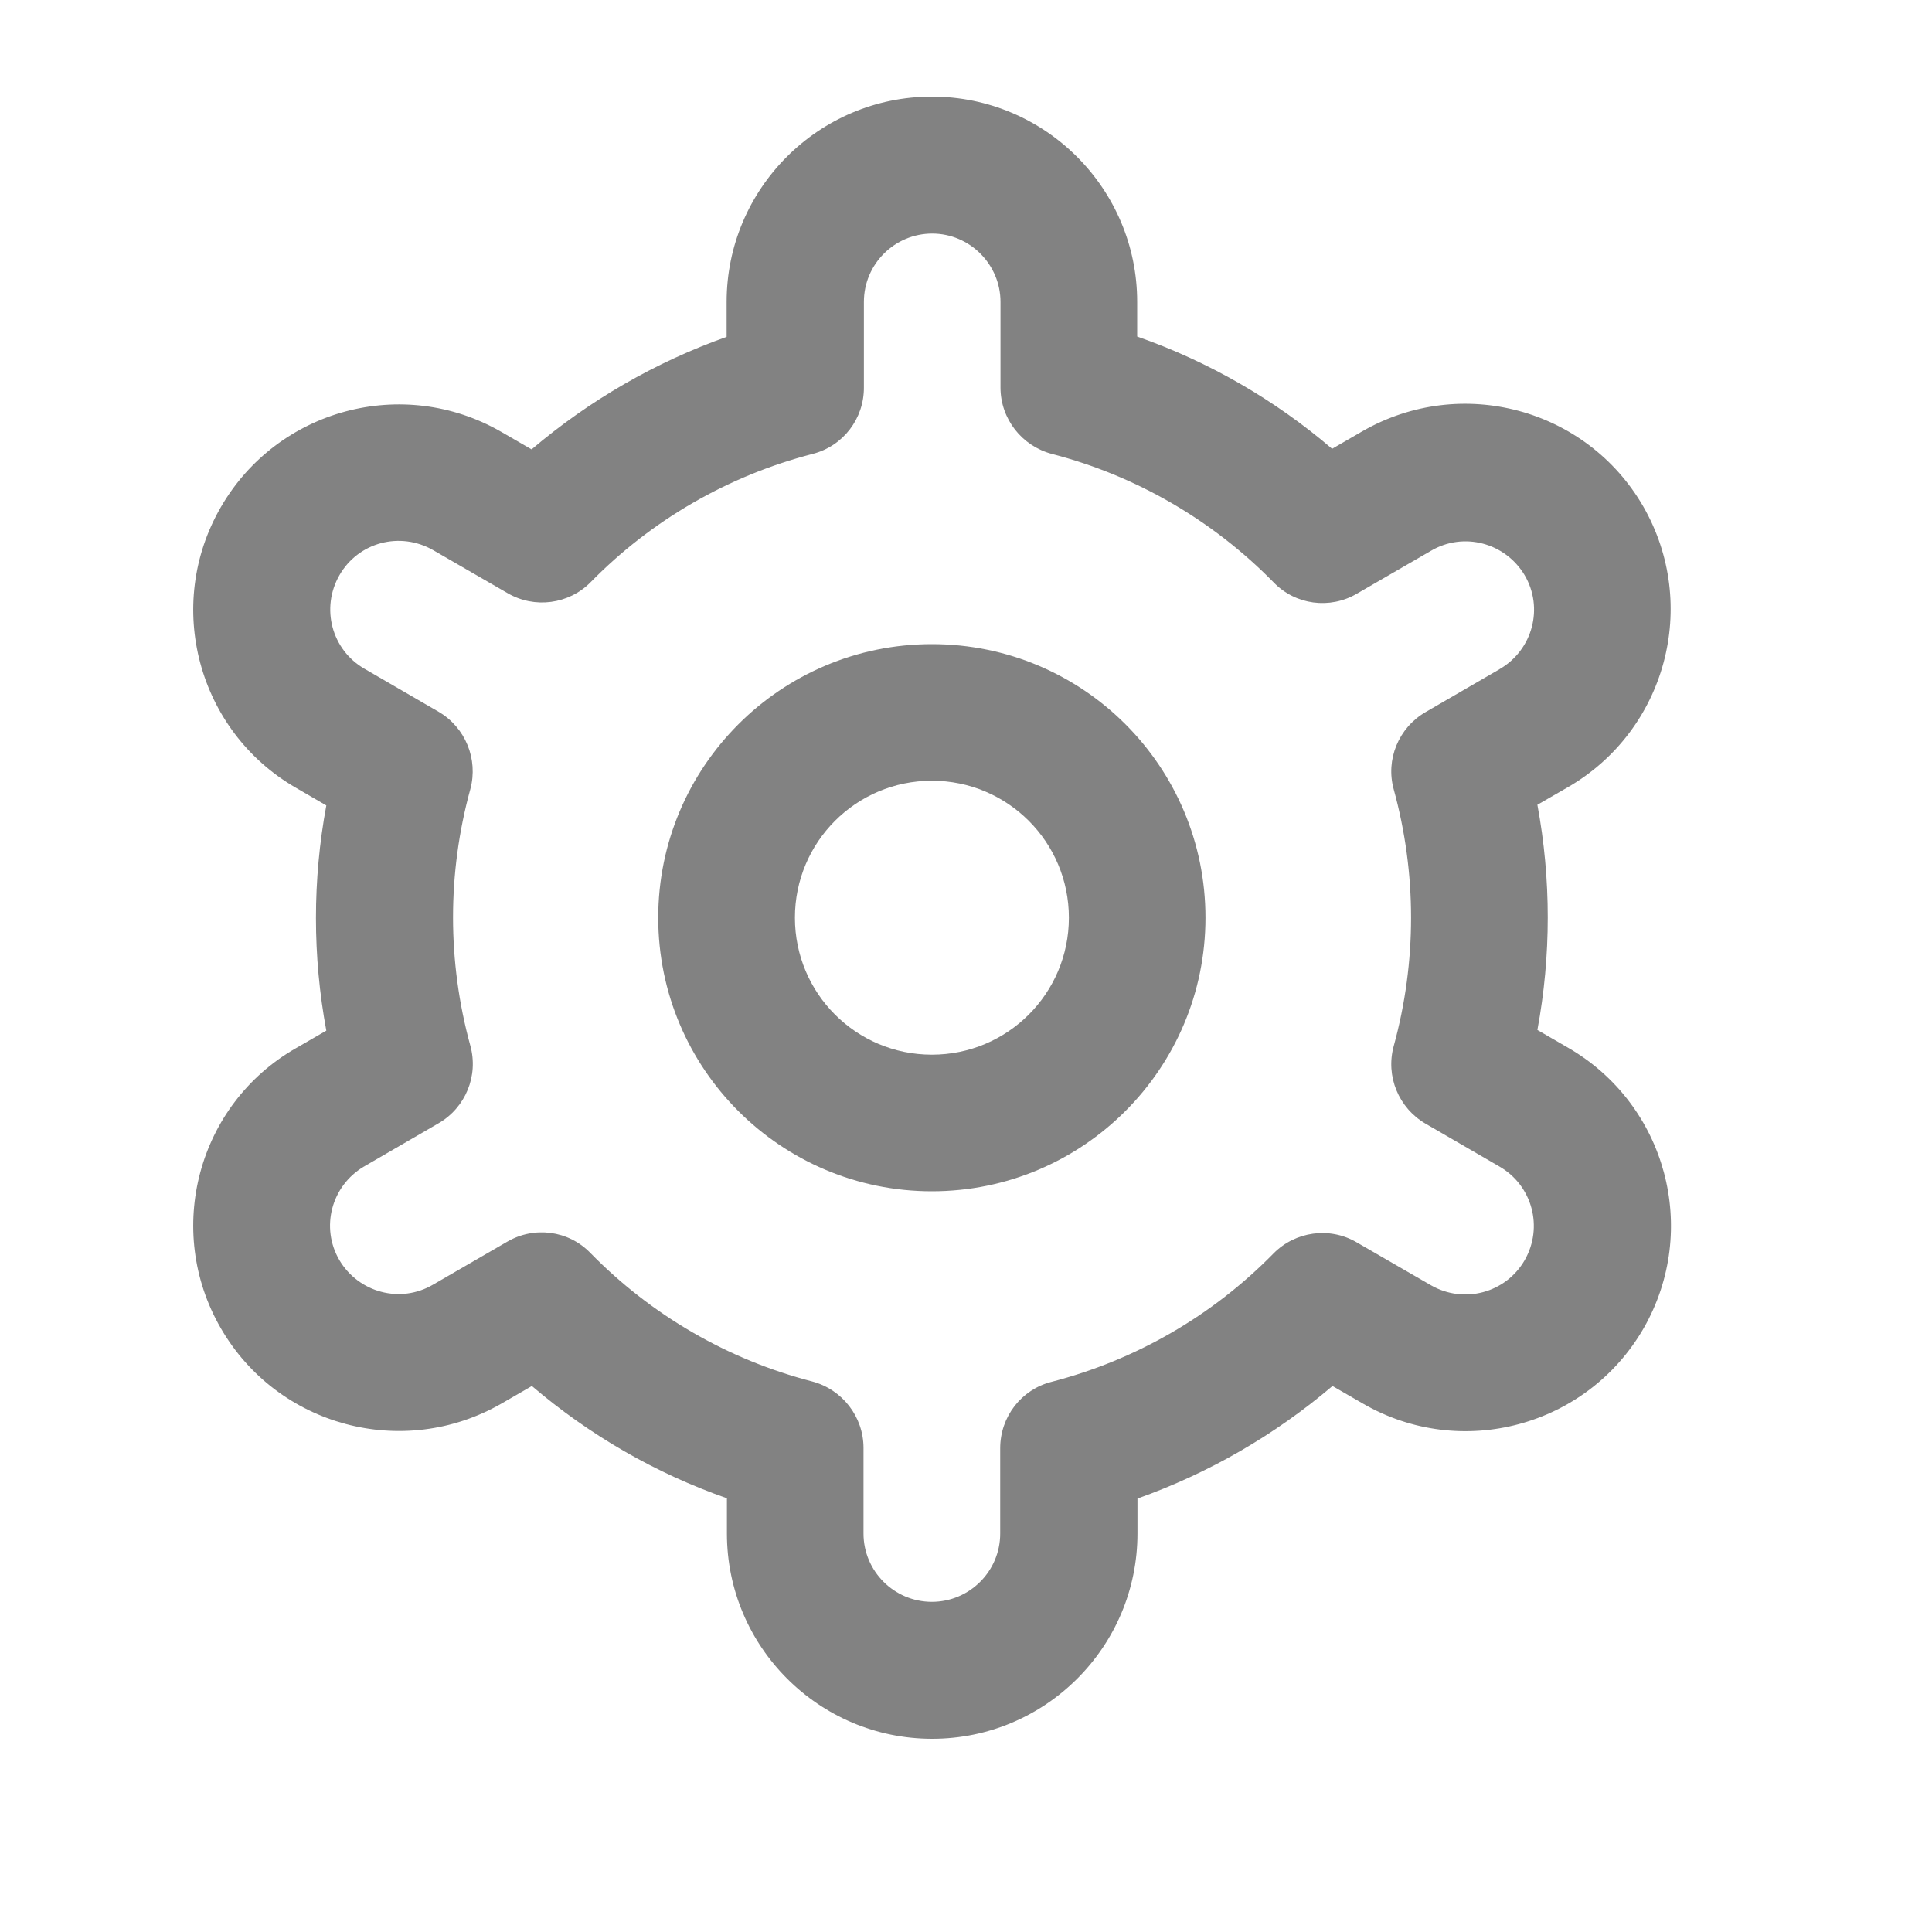 <svg width="20" height="20" viewBox="0 0 20 20" fill="none" xmlns="http://www.w3.org/2000/svg">
<path d="M9.647 6.668C8.083 6.668 6.814 7.936 6.814 9.5C6.814 11.064 8.083 12.332 9.647 12.332C11.21 12.332 12.479 11.064 12.479 9.5C12.479 7.936 11.214 6.668 9.647 6.668ZM9.647 10.918C8.863 10.918 8.229 10.284 8.229 9.5C8.229 8.716 8.863 8.082 9.647 8.082C10.43 8.082 11.065 8.716 11.065 9.5C11.065 10.284 10.43 10.918 9.647 10.918Z" fill="#828282"/>
<path d="M16.231 10.845L15.915 10.662C16.058 9.892 16.058 9.102 15.915 8.331L16.231 8.149C17.247 7.561 17.596 6.263 17.011 5.243C16.424 4.227 15.125 3.879 14.106 4.463L13.79 4.646C13.196 4.138 12.512 3.743 11.772 3.484V3.125C11.772 1.953 10.819 1 9.647 1C8.475 1 7.522 1.953 7.522 3.125V3.487C6.785 3.749 6.101 4.144 5.503 4.652L5.188 4.47C4.172 3.885 2.873 4.234 2.286 5.25C1.698 6.266 2.047 7.568 3.063 8.155L3.378 8.338C3.235 9.108 3.235 9.898 3.378 10.669L3.063 10.851C2.047 11.432 1.698 12.734 2.286 13.75C2.873 14.766 4.172 15.115 5.191 14.53L5.506 14.348C6.101 14.856 6.785 15.251 7.525 15.51V15.875C7.525 17.047 8.478 18 9.65 18C10.822 18 11.775 17.047 11.775 15.875V15.513C12.512 15.251 13.196 14.856 13.794 14.348L14.109 14.53C15.125 15.118 16.427 14.769 17.015 13.75C17.599 12.731 17.25 11.432 16.231 10.845ZM14.428 8.172C14.667 9.042 14.667 9.958 14.428 10.828C14.342 11.14 14.478 11.469 14.757 11.632L15.524 12.077C15.862 12.273 15.979 12.704 15.783 13.046C15.587 13.385 15.155 13.501 14.813 13.305L14.043 12.86C13.764 12.697 13.409 12.747 13.183 12.976C12.552 13.62 11.758 14.079 10.885 14.305C10.573 14.384 10.354 14.666 10.354 14.992V15.875C10.354 16.267 10.035 16.582 9.647 16.582C9.255 16.582 8.939 16.264 8.939 15.875V14.989C8.939 14.666 8.72 14.384 8.408 14.301C7.535 14.075 6.741 13.614 6.111 12.97C5.885 12.737 5.53 12.691 5.251 12.854L4.484 13.298C4.145 13.498 3.713 13.381 3.514 13.046C3.315 12.707 3.431 12.276 3.766 12.077C3.77 12.077 3.773 12.073 3.773 12.073L4.54 11.628C4.819 11.466 4.955 11.137 4.869 10.825C4.63 9.955 4.63 9.038 4.869 8.169C4.952 7.86 4.819 7.531 4.54 7.368L3.773 6.923C3.434 6.728 3.318 6.296 3.514 5.954C3.71 5.612 4.142 5.499 4.484 5.695L5.254 6.14C5.533 6.303 5.888 6.256 6.114 6.027C6.745 5.383 7.538 4.925 8.412 4.699C8.727 4.619 8.946 4.334 8.943 4.008V3.125C8.943 2.733 9.262 2.418 9.65 2.418C10.039 2.418 10.357 2.737 10.357 3.125V4.012C10.357 4.334 10.576 4.616 10.889 4.699C11.762 4.925 12.555 5.386 13.186 6.03C13.412 6.263 13.767 6.309 14.046 6.146L14.813 5.702C15.152 5.502 15.583 5.619 15.783 5.954C15.982 6.293 15.866 6.724 15.53 6.923C15.527 6.923 15.524 6.927 15.524 6.927L14.757 7.372C14.478 7.534 14.342 7.863 14.428 8.172Z" fill="#828282"/>
</svg>

